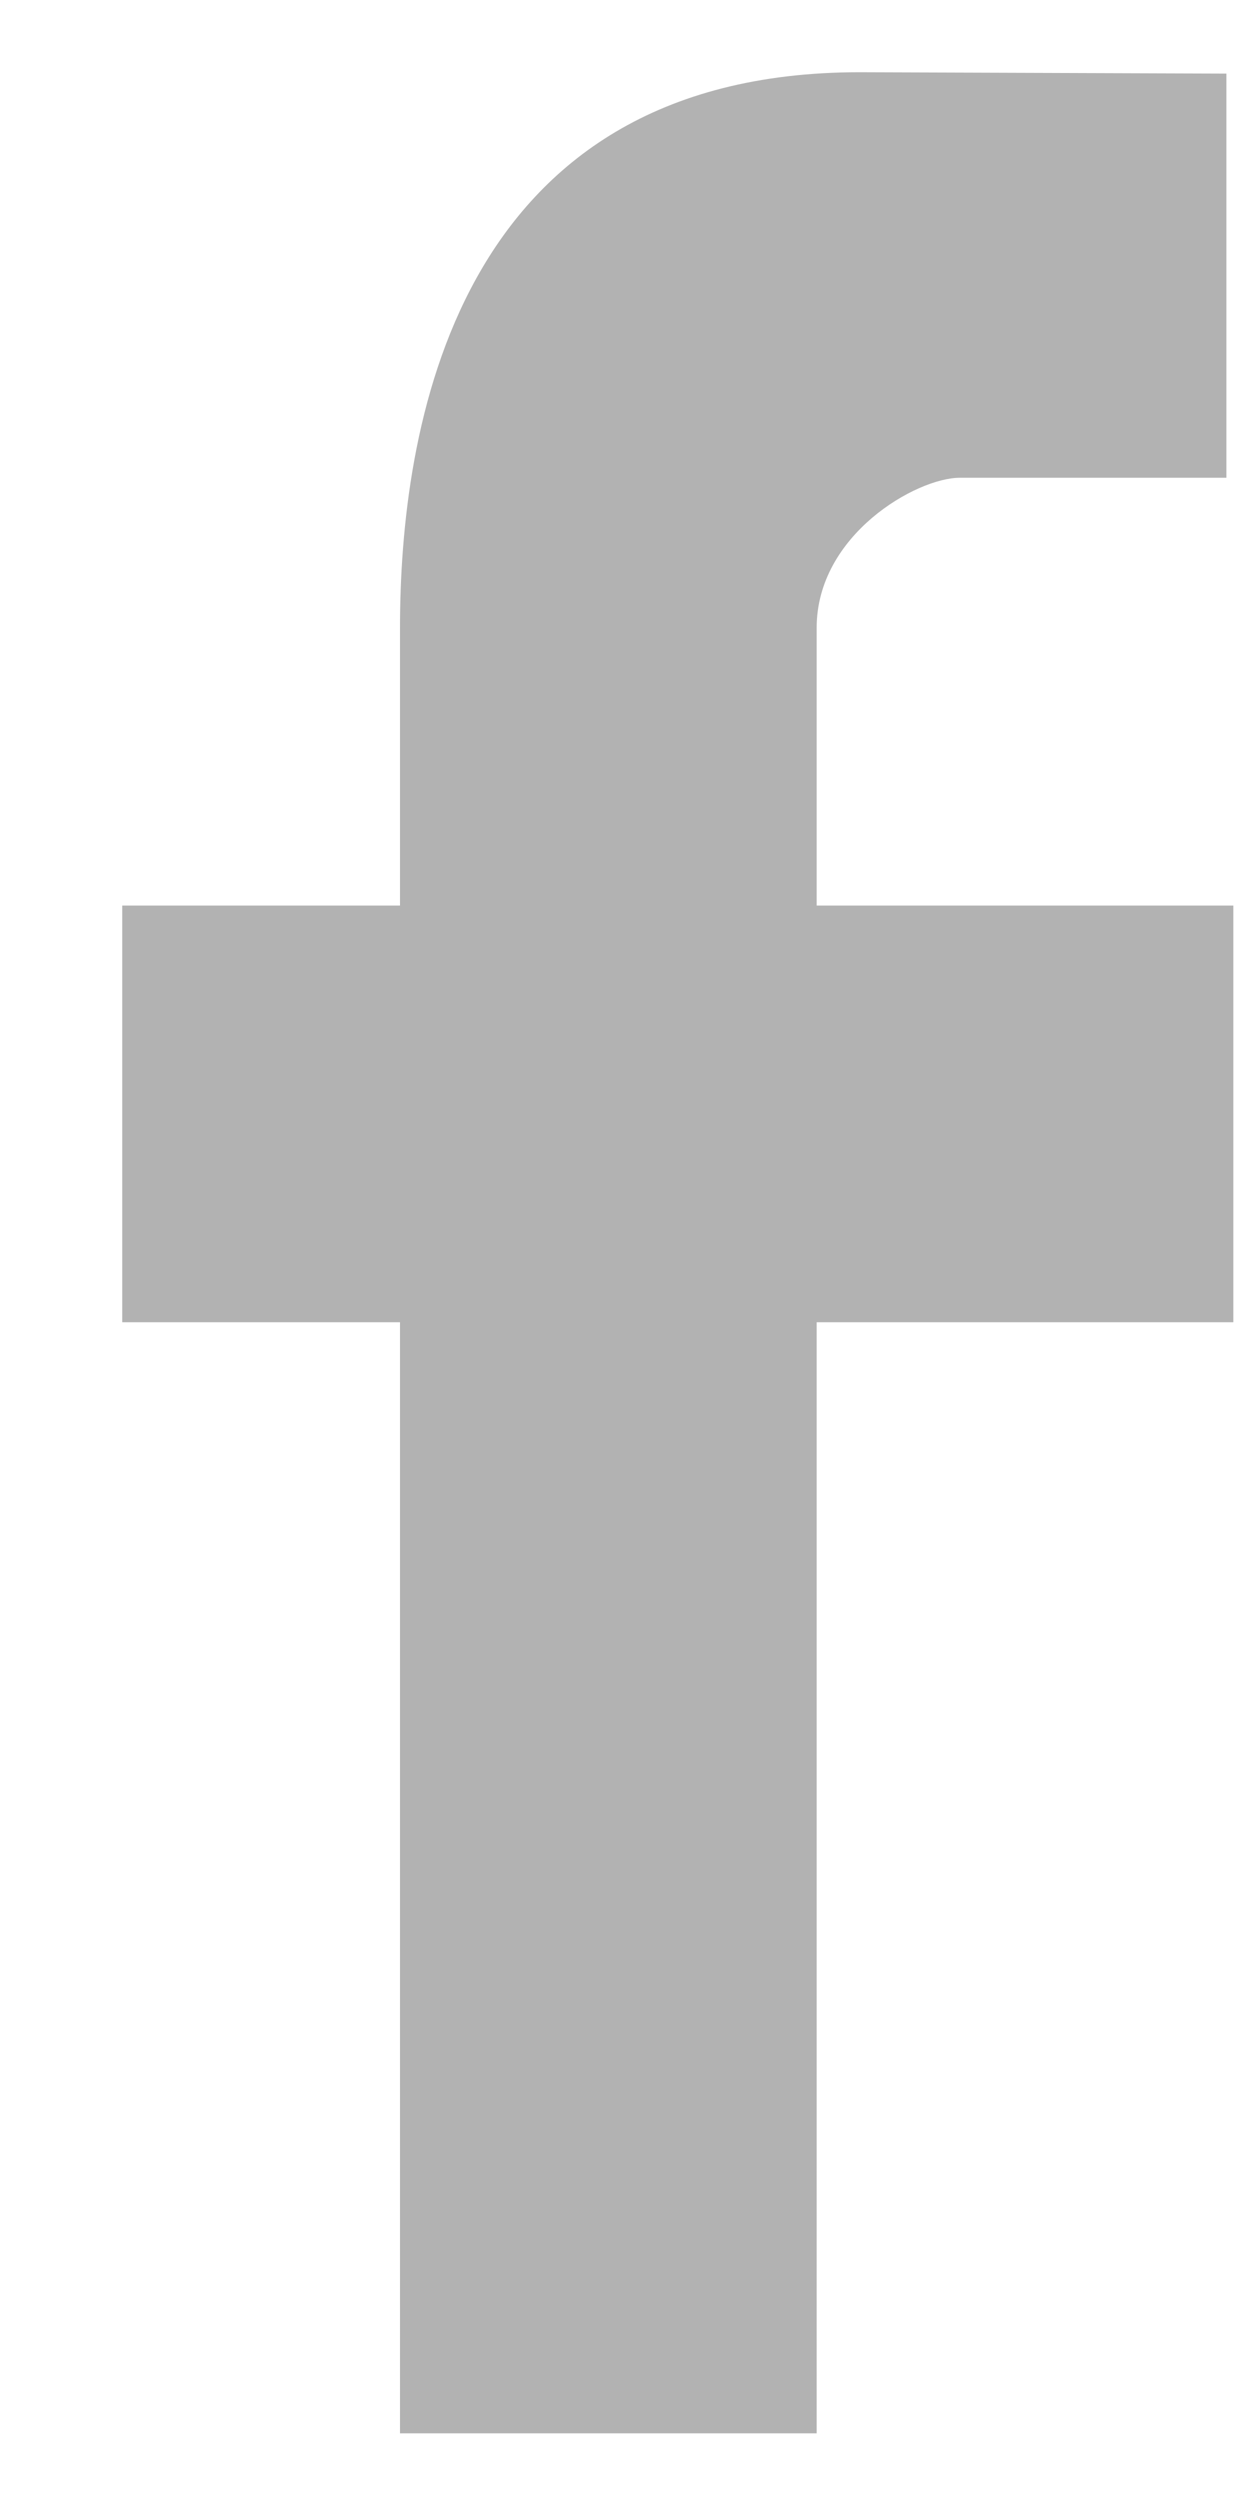 <svg xmlns="http://www.w3.org/2000/svg" viewBox="0 0 9 18" width="9" height="18">
	<style>
		tspan { white-space:pre }
		.shp0 { fill: #000000 } 
	</style>
	<g id="footer">
		<g id="Social icons" style="opacity: 0.302">
			<path id="social-f" class="shp0" d="M8.88 6.52L5.88 6.52L5.88 4.52C5.88 3.85 6.6 3.44 6.91 3.44C7.22 3.44 8.83 3.44 8.83 3.44L8.83 0.53L6.19 0.52C3.25 0.52 2.88 3.13 2.88 4.52L2.88 6.52L0.88 6.52L0.88 9.52L2.88 9.52C2.88 13.37 2.88 17.52 2.88 17.52L5.88 17.52C5.88 17.52 5.88 13.32 5.88 9.52L8.88 9.52L8.88 6.52Z" />
		</g>
	</g>
</svg>